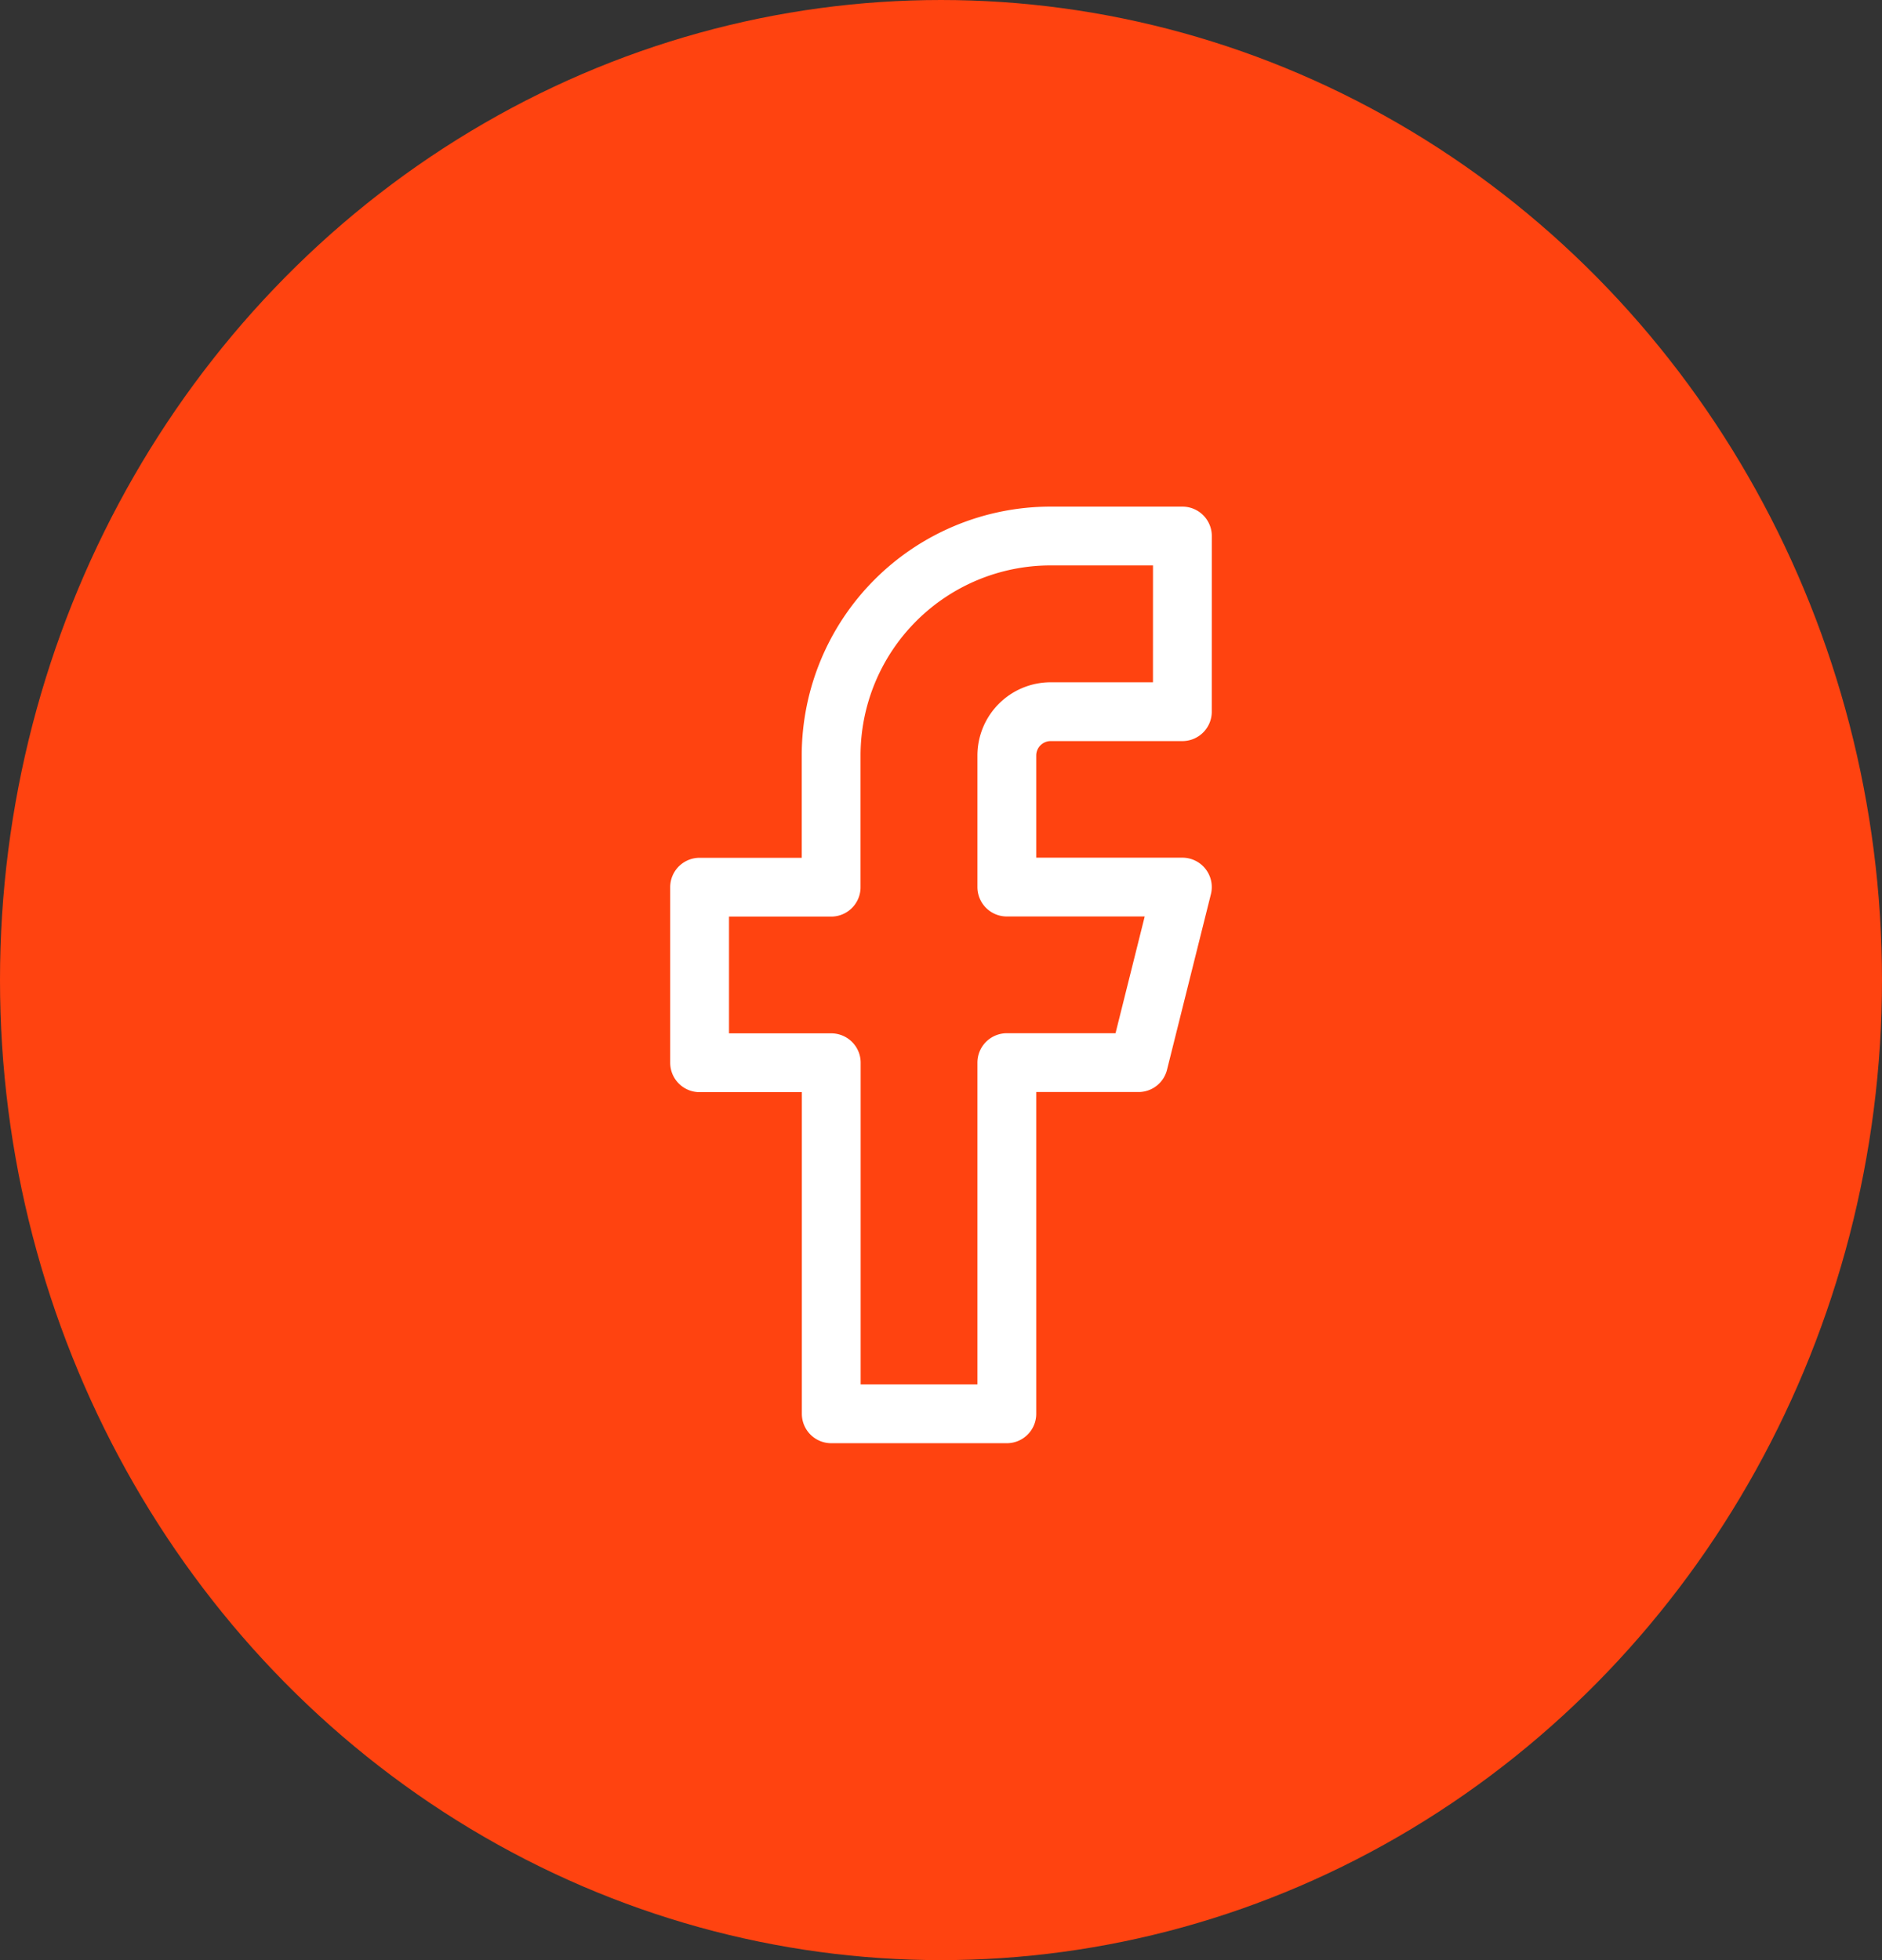<svg xmlns="http://www.w3.org/2000/svg" width="48" height="50" viewBox="0 0 48 50">
  <rect x="0" y="0" width="48" height="50" fill="#333333" stroke="none"/>
  <g id="Group_85" data-name="Group 85" transform="translate(-0.415)">
    <ellipse id="Ellipse_10" data-name="Ellipse 10" cx="24" cy="25" rx="24" ry="25" transform="translate(0.415)" fill="#ff4310"/>
    <path id="facebook_1_" data-name="facebook (1)" d="M19.314,2H15.955a5.6,5.6,0,0,0-5.6,5.6v3.358H7v4.478h3.358v8.955h4.478V15.433h3.358l1.119-4.478H14.836V7.6a1.119,1.119,0,0,1,1.119-1.119h3.358Z" transform="translate(11.258 11.673)" fill="none" stroke="#fff" stroke-linecap="round" stroke-linejoin="round" stroke-width="1.5"/>
  </g>
</svg>

